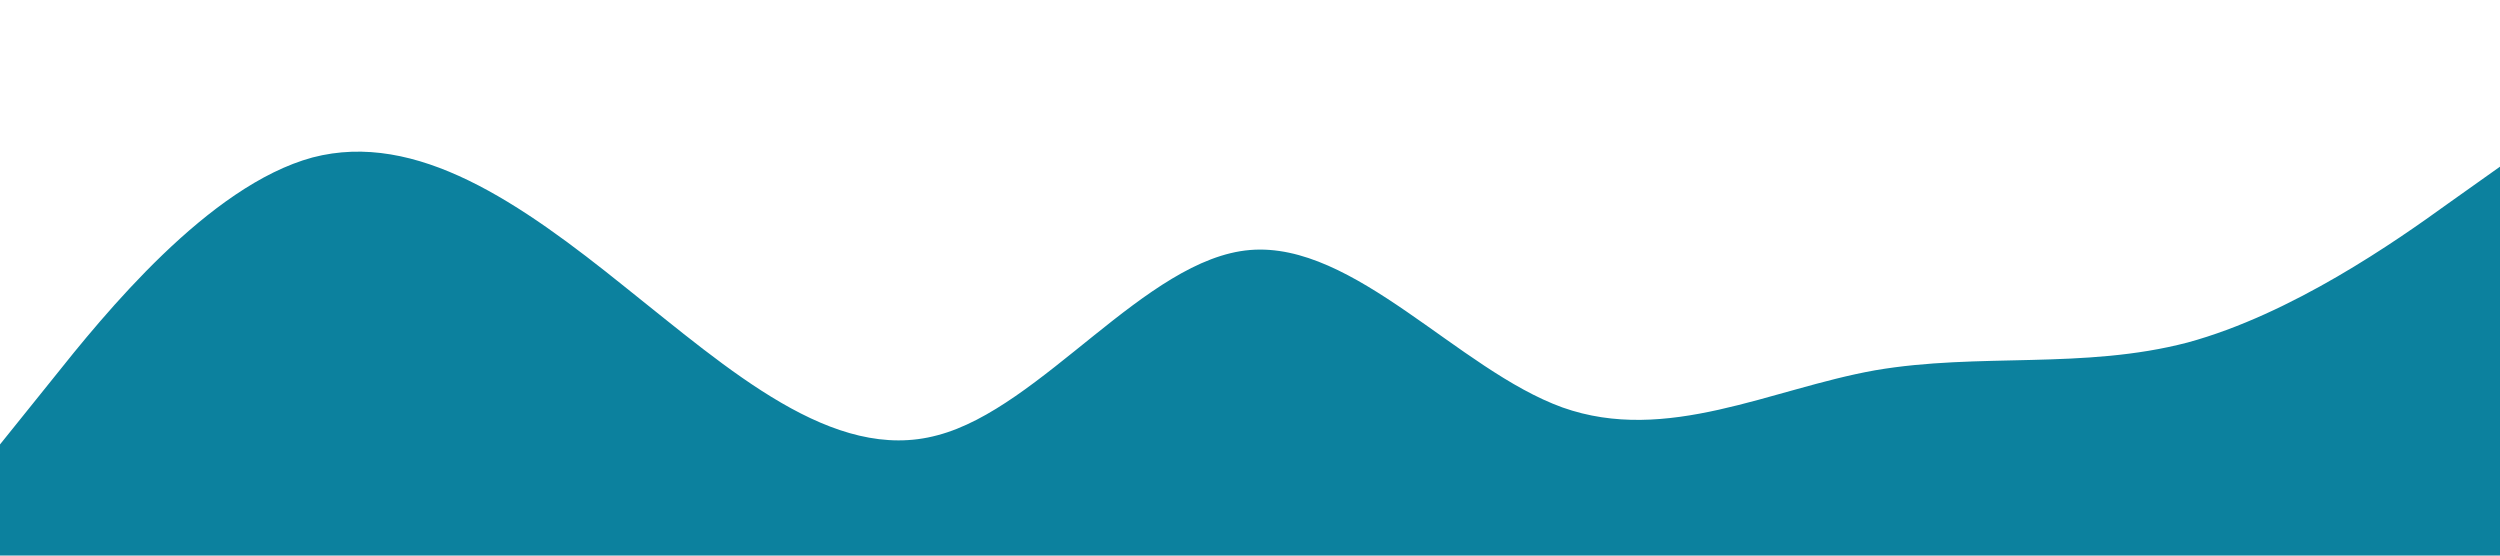 <?xml version="1.0" standalone="no"?><svg xmlns="http://www.w3.org/2000/svg" viewBox="0 0 1440 320"><path fill="#0c819e" fill-opacity="1" d="M0,256L30,218.7C60,181,120,107,180,90.7C240,75,300,117,360,165.3C420,213,480,267,540,250.7C600,235,660,149,720,144C780,139,840,213,900,234.7C960,256,1020,224,1080,213.3C1140,203,1200,213,1260,197.3C1320,181,1380,139,1410,117.3L1440,96L1440,320L1410,320C1380,320,1320,320,1260,320C1200,320,1140,320,1080,320C1020,320,960,320,900,320C840,320,780,320,720,320C660,320,600,320,540,320C480,320,420,320,360,320C300,320,240,320,180,320C120,320,60,320,30,320L0,320Z"></path></svg>